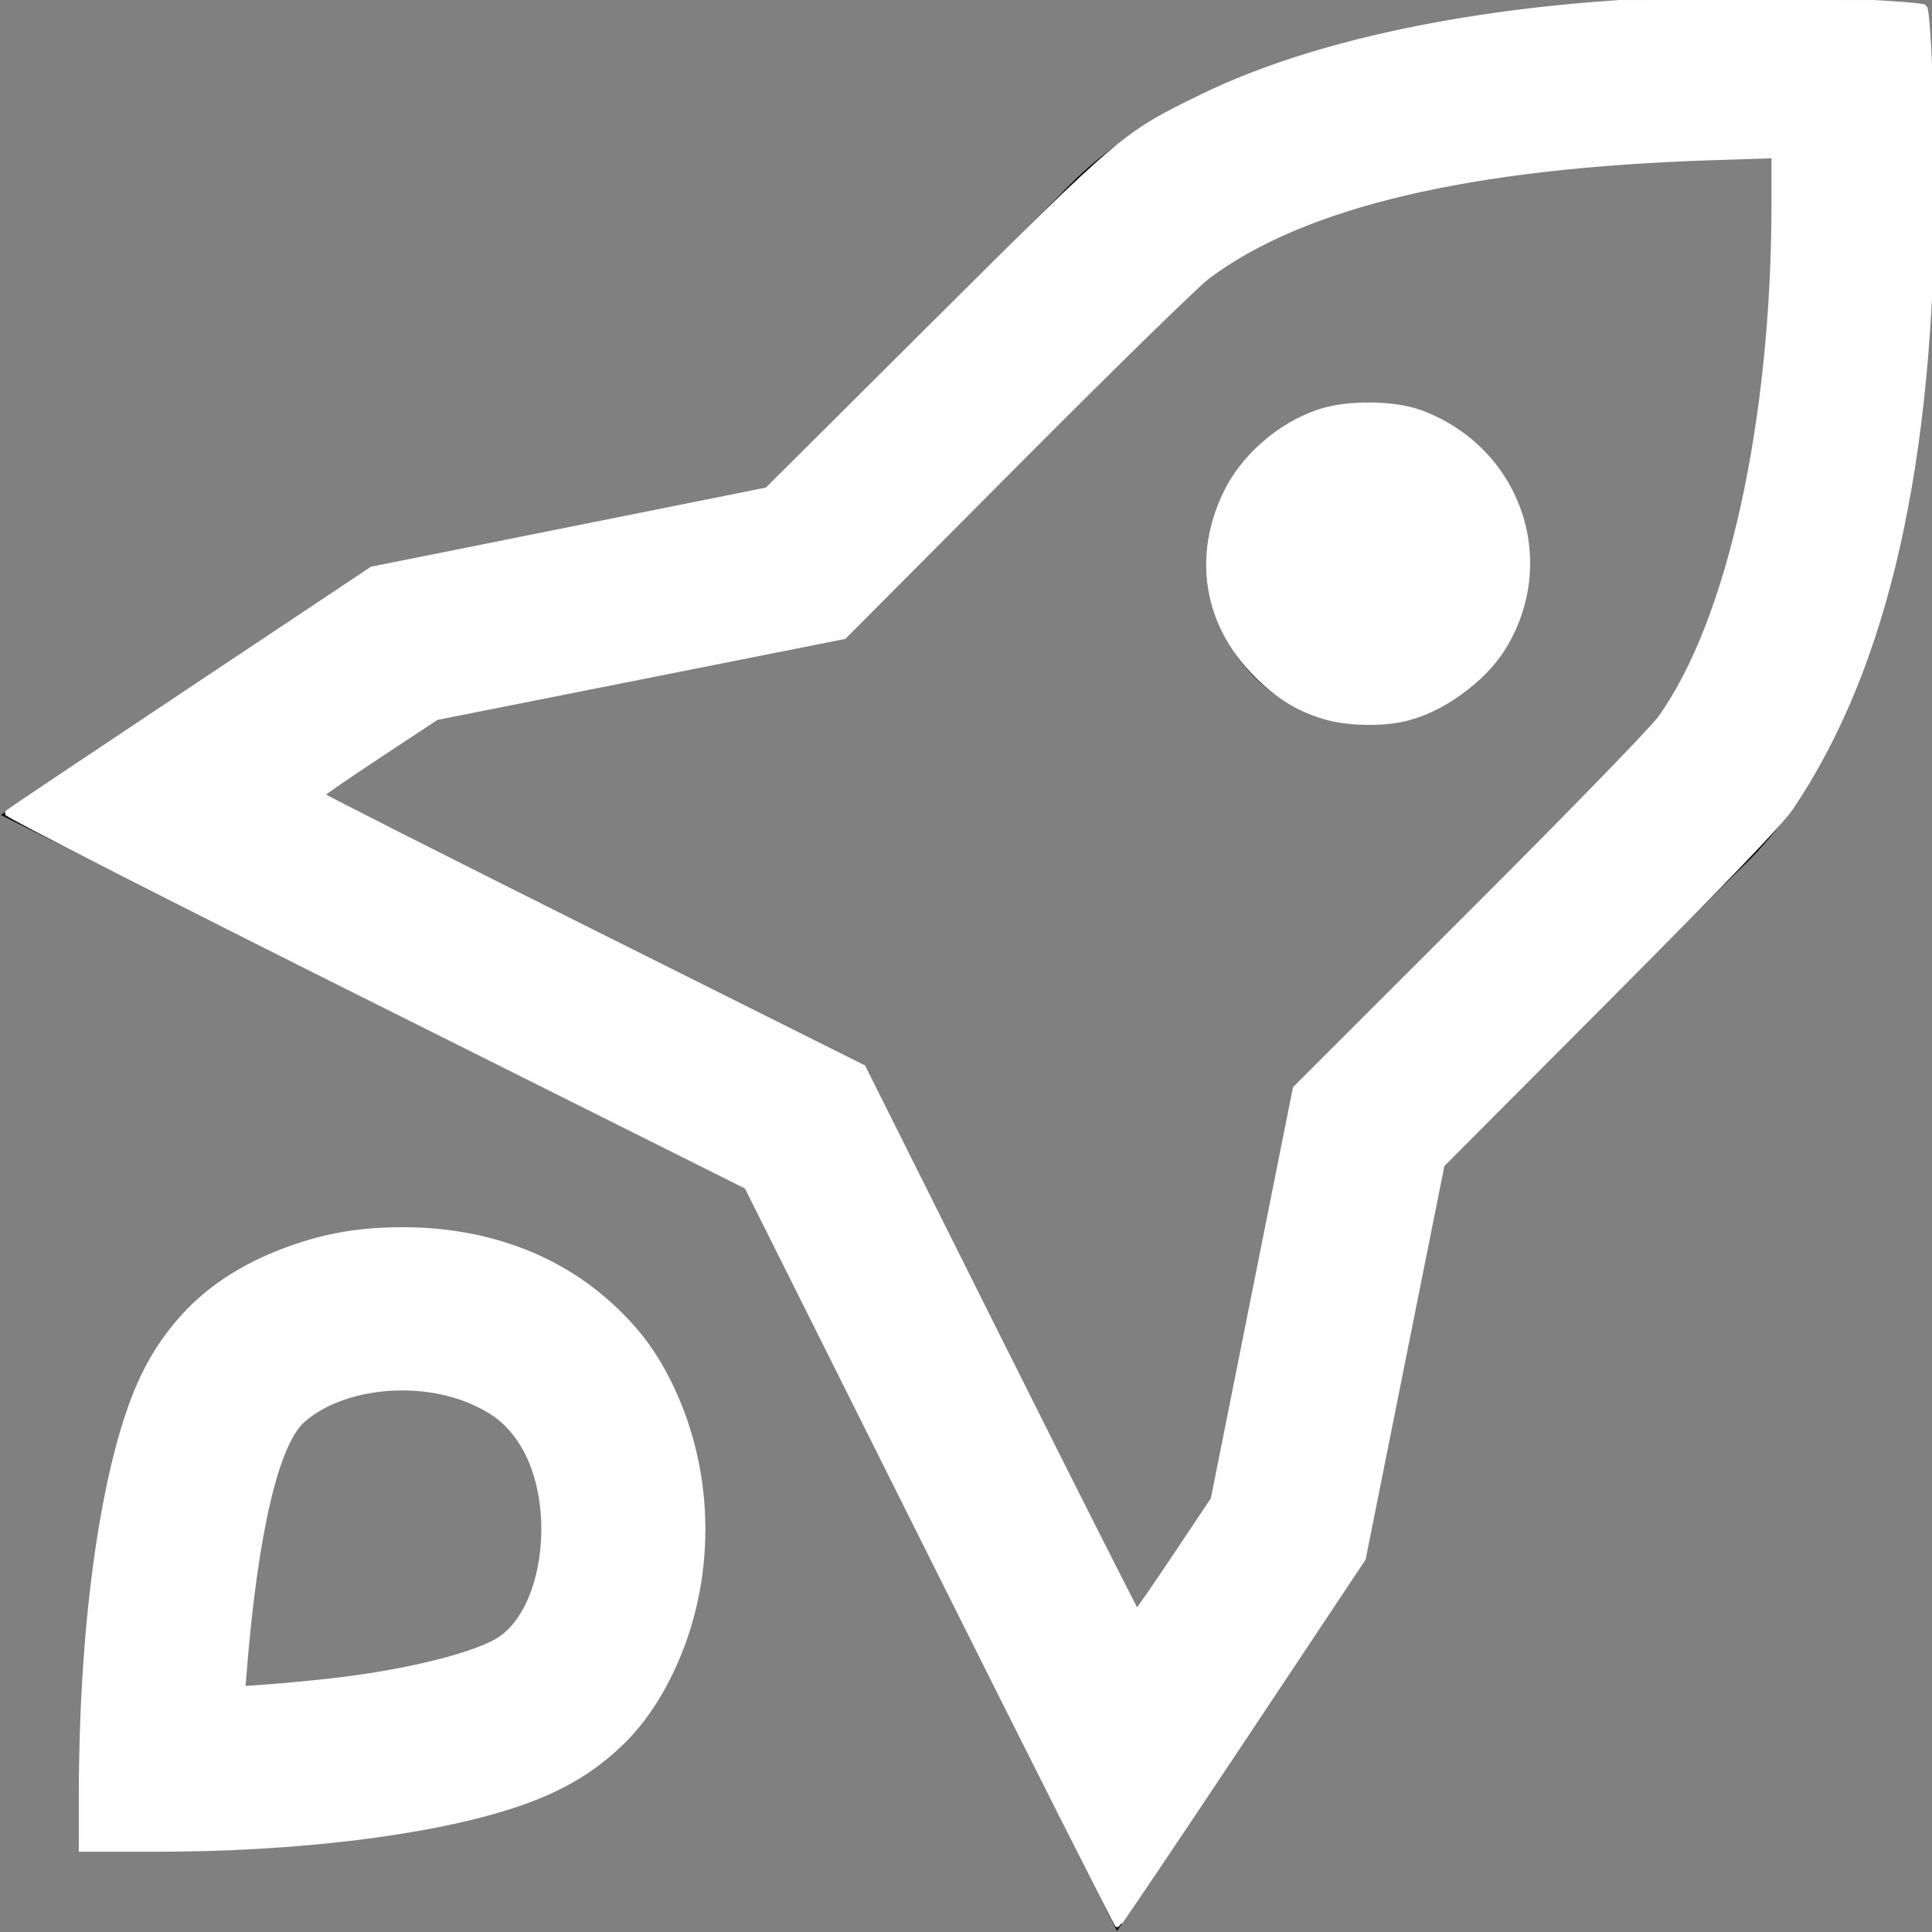 <?xml version="1.0" encoding="UTF-8" standalone="no"?>
<!-- Uploaded to: SVG Repo, www.svgrepo.com, Generator: SVG Repo Mixer Tools -->

<svg
   width="800px"
   height="800px"
   viewBox="0 0 24 24"
   version="1.1"
   id="svg1"
   xmlns="http://www.w3.org/2000/svg"
   xmlns:svg="http://www.w3.org/2000/svg">
  <rect x="0" y="0" width="24" height="24" fill="#808080" stroke="none"/>
  <defs
     id="defs1" />
  <path
     fill="none"
     stroke="#000000"
     stroke-width="2"
     d="M23,1 C23,1 16.472,0.542 14,3 C13.977,3.037 10,7 10,7 L5,8 L2,10 L10,14 L14,22 L16,19 L17,14 C17,14 20.963,10.023 21,10 C23.458,7.528 23,1 23,1 Z M17,8 C16.448,8 16,7.553 16,7 C16,6.447 16.448,6 17,6 C17.552,6 18,6.447 18,7 C18,7.553 17.552,8 17,8 Z M7,17 C6,16 4,16 3,17 C2,18 2,22 2,22 C2,22 6,22 7,21 C8,20 8,18 7,17 Z"
     id="path1" />
  <path
     style="fill:#ffffff;stroke:#fefefe;stroke-width:2.417;stroke-linecap:round;paint-order:stroke fill markers"
     d="m 33.849,742.9 c 0.035,-67.503 8.26,-129.135 21.93,-164.314 11.761,-30.266 32.47,-50.022 64.397,-61.433 15.298,-5.468 29.177,-7.787 46.592,-7.787 34.186,0 64.234,11.066 86.642,31.909 10.853,10.095 18.001,19.871 24.447,33.434 17.362,36.532 17.362,80.516 0,117.047 -13.287,27.959 -33.067,44.94 -64.564,55.427 -34.708,11.556 -89.904,18.376 -148.736,18.376 H 33.837 Z M 138.896,695.975 c 30.913,-3.59 59.862,-10.974 69.013,-17.603 19.6,-14.198 23.585,-58.783 7.361,-82.363 -4.956,-7.203 -10.158,-11.441 -18.895,-15.395 -22.92,-10.373 -54.683,-7.125 -71.075,7.267 -11.002,9.66 -19.63,46.372 -24.26,103.219 l -0.678,8.32 11.752,-0.85 c 6.464,-0.468 18.515,-1.635 26.781,-2.595 z"
     id="path2"
     transform="scale(0.03)" />
  <path
     style="fill:#ffffff;stroke:#fefefe;stroke-width:2.417;stroke-linecap:round;paint-order:stroke fill markers"
     d="M 385.8,644.11 309.369,491.242 155.732,414.422 C 71.232,372.171 2.576,337.16 3.163,336.62 3.75,336.08 37.946,313.174 79.154,285.719 l 74.924,-49.919 81.818,-16.39 81.818,-16.39 69.844,-69.527 c 77.659,-77.308 77.782,-77.411 109.723,-93.072 53.797,-26.377 136.176,-41.108 229.003,-40.95 22.191,0.038 69.458,2.467 70.527,3.625 1.362,1.474 3.196,43.103 3.192,72.454 -0.013,115.693 -19.106,200.209 -58.417,258.59 -4.416,6.558 -25.249,28.283 -75.357,78.585 l -69.254,69.522 -16.317,81.532 -16.317,81.532 -50.449,75.801 c -27.747,41.69 -50.722,75.816 -51.055,75.834 -0.334,0.018 -35.001,-68.758 -77.038,-152.835 z m 101.097,0.167 15.627,-23.396 16.998,-85.063 16.998,-85.063 72.575,-72.508 C 650.259,337.122 684.242,302.173 687.611,297.498 716.382,257.576 734.743,174.459 734.743,84.136 V 64.304 l -25.68,0.828 c -100.685,3.247 -169.35,19.423 -209.188,49.282 -4.555,3.414 -40.265,38.343 -79.355,77.619 l -71.073,71.411 -84.391,16.761 -84.392,16.761 -23.867,15.747 c -13.127,8.661 -23.867,16.075 -23.867,16.477 0,0.402 50.484,25.968 112.186,56.813 l 112.186,56.083 56.393,112.794 c 31.016,62.037 56.659,112.794 56.983,112.794 0.325,0 7.622,-10.528 16.218,-23.396 z"
     id="path3"
     transform="scale(0.03)" />
  <path
     style="fill:#ffffff;stroke:#fefefe;stroke-width:2.417;stroke-linecap:round;paint-order:stroke fill markers"
     d="m 549.245,296.838 c -11.302,-3.248 -19.812,-8.426 -29.006,-17.652 -20.647,-20.717 -25.275,-48.767 -12.402,-75.17 7.239,-14.847 21.899,-27.638 38.065,-33.211 11.808,-4.071 31.383,-3.917 42.636,0.336 39.539,14.943 55.701,59.93 34.463,95.929 -8.605,14.586 -26.292,27.303 -42.697,30.699 -9.153,1.895 -22.633,1.491 -31.058,-0.93 z"
     id="path4"
     transform="scale(0.03)" />
</svg>
